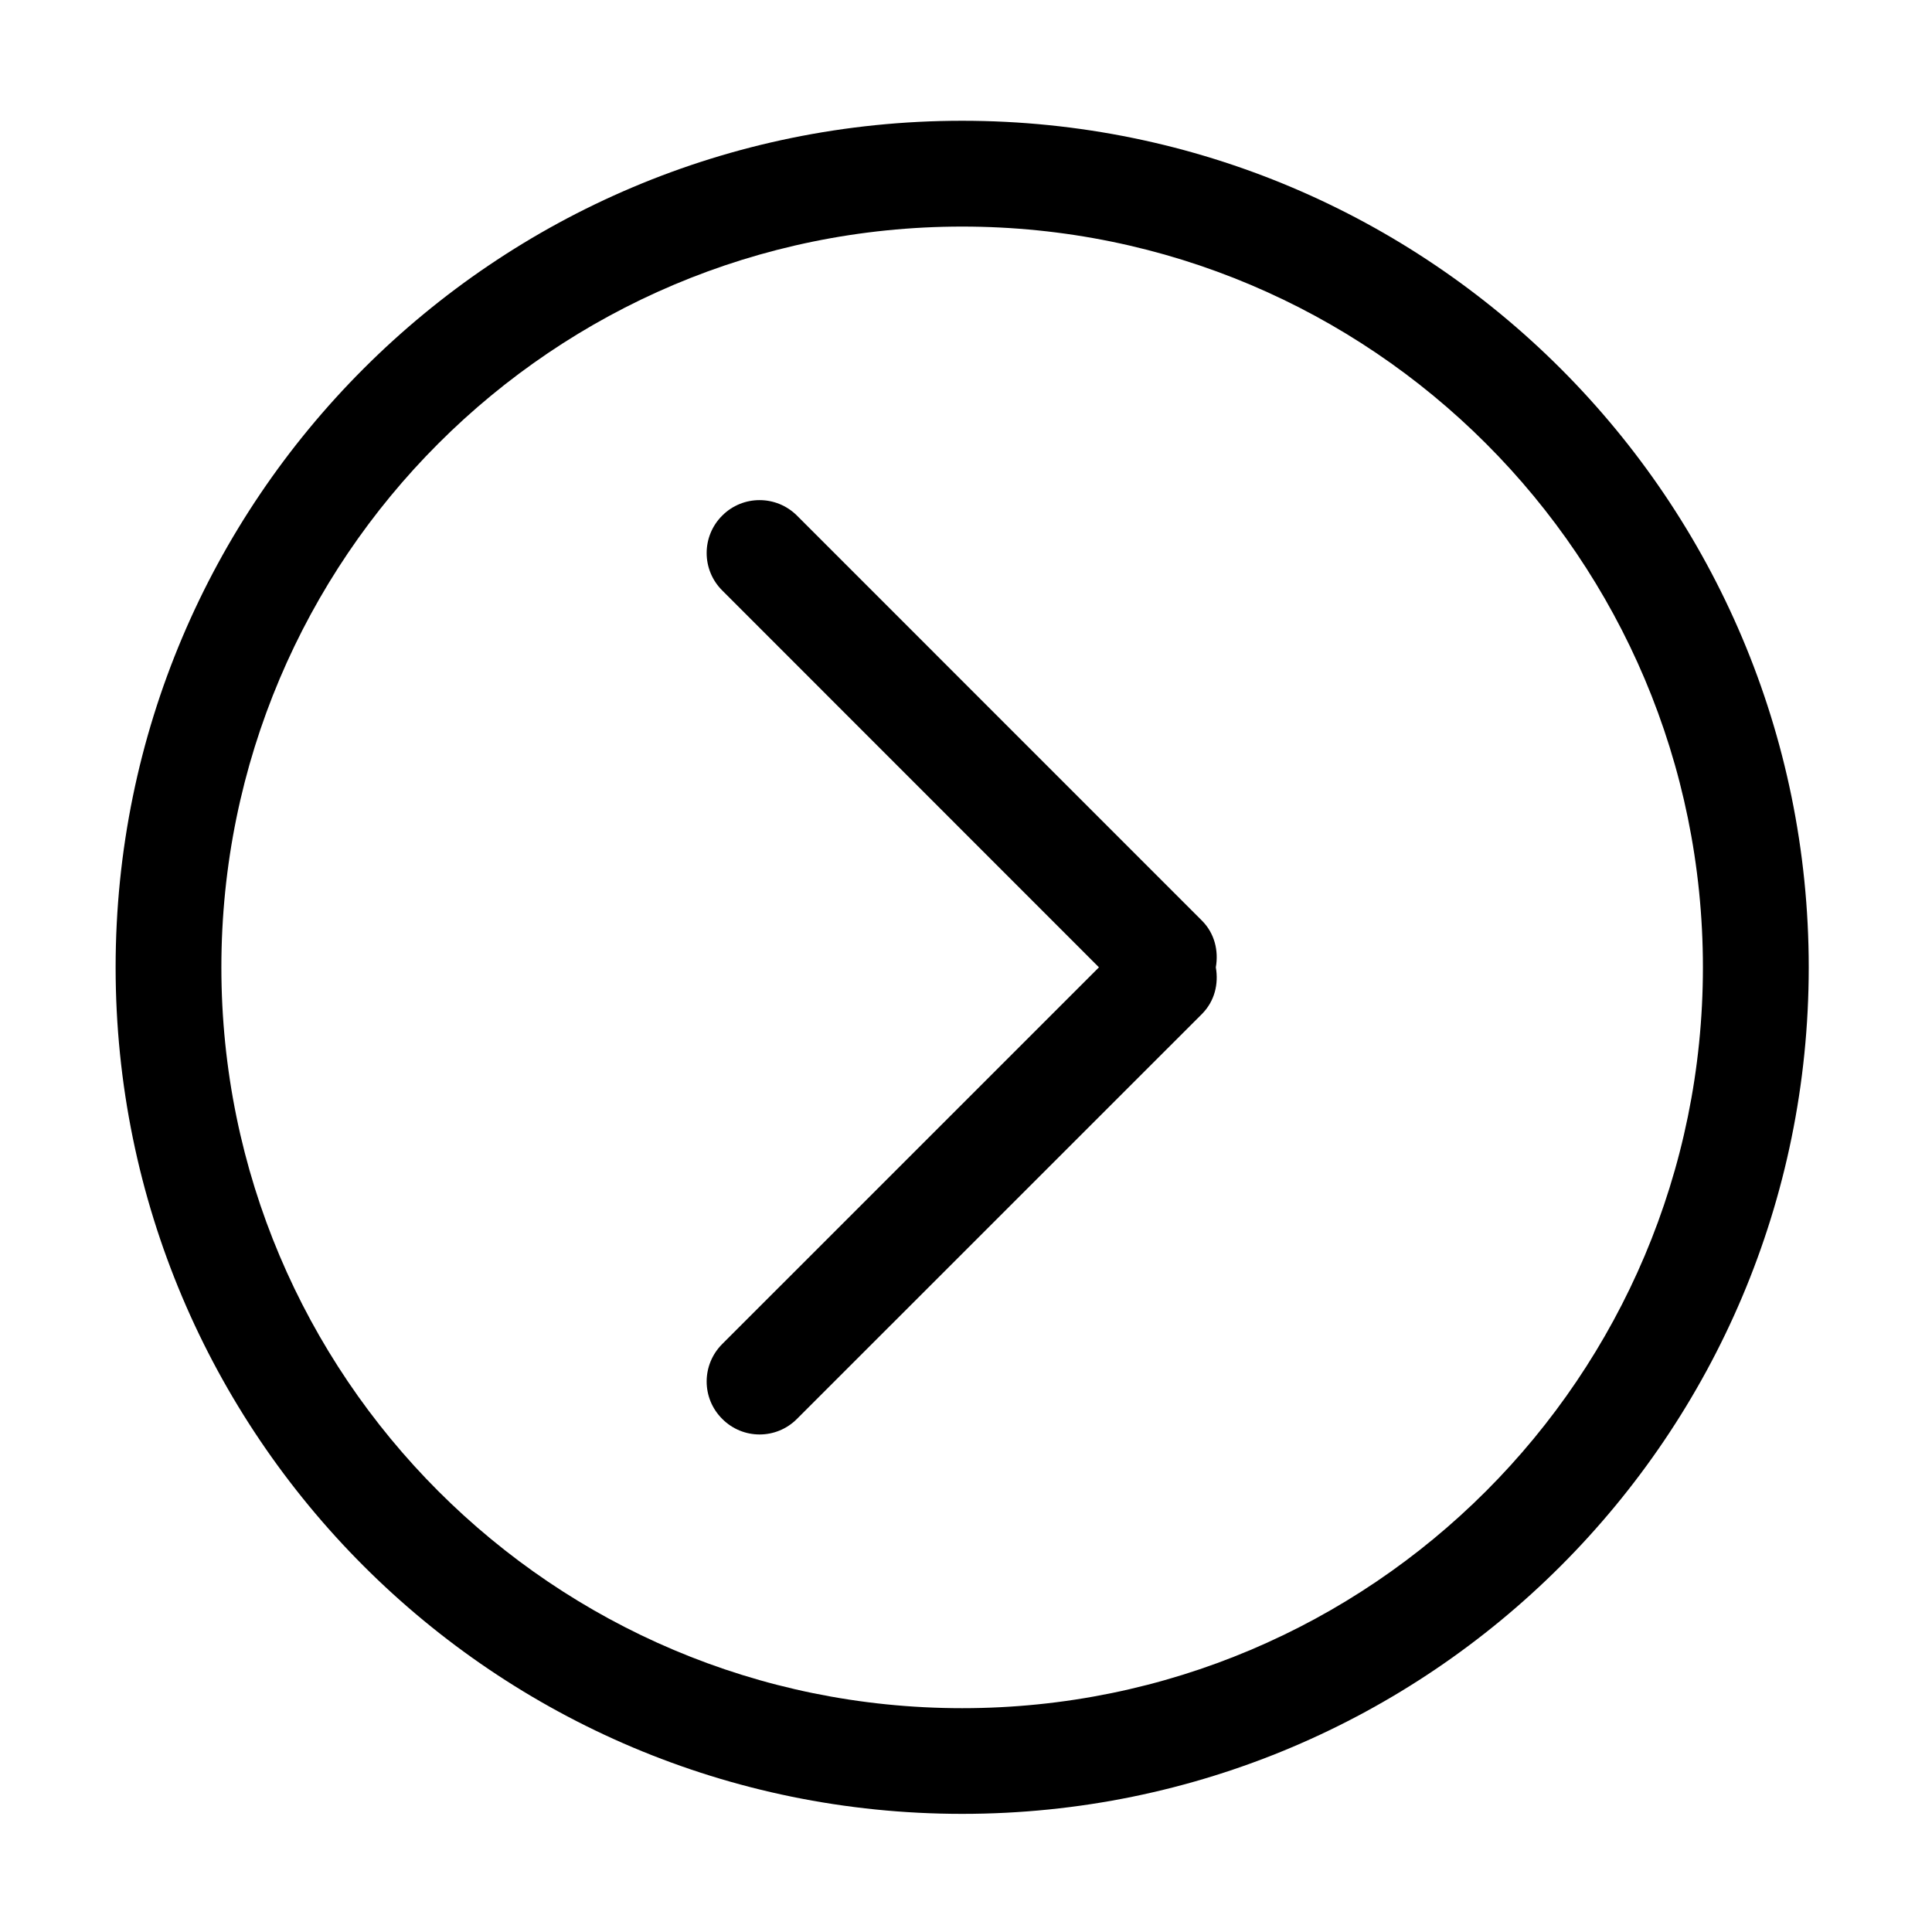 <?xml version="1.0" standalone="no"?><!DOCTYPE svg PUBLIC "-//W3C//DTD SVG 1.1//EN" "http://www.w3.org/Graphics/SVG/1.1/DTD/svg11.dtd"><svg t="1555158575364" class="icon" style="" viewBox="0 0 1024 1024" version="1.1" xmlns="http://www.w3.org/2000/svg" p-id="4386" xmlns:xlink="http://www.w3.org/1999/xlink" width="200" height="200"><defs><style type="text/css"></style></defs><path d="M509.975 961.385c247.763 0 448.693-200.859 448.693-448.68 0-247.843-200.93-448.698-448.693-448.698-247.831 0-448.693 200.857-448.693 448.698C61.282 760.526 262.143 961.385 509.975 961.385zM509.975 120.09c216.846 0 392.607 175.756 392.607 392.615 0 216.841-175.726 392.665-392.607 392.665s-392.641-175.824-392.641-392.665C117.334 295.846 293.132 120.09 509.975 120.09zM382.797 752.04c10.937 11.012 28.677 11.012 39.614 0l214.705-214.665c6.73-6.799 8.834-15.981 7.292-24.67 1.541-8.704-0.597-17.948-7.292-24.688L422.409 273.279c-10.969-10.937-28.709-10.937-39.612 0-11.006 10.932-11.006 28.741 0 39.675l199.672 199.75L382.799 712.362C371.791 723.374 371.791 741.108 382.797 752.04z" p-id="4387"></path></svg>